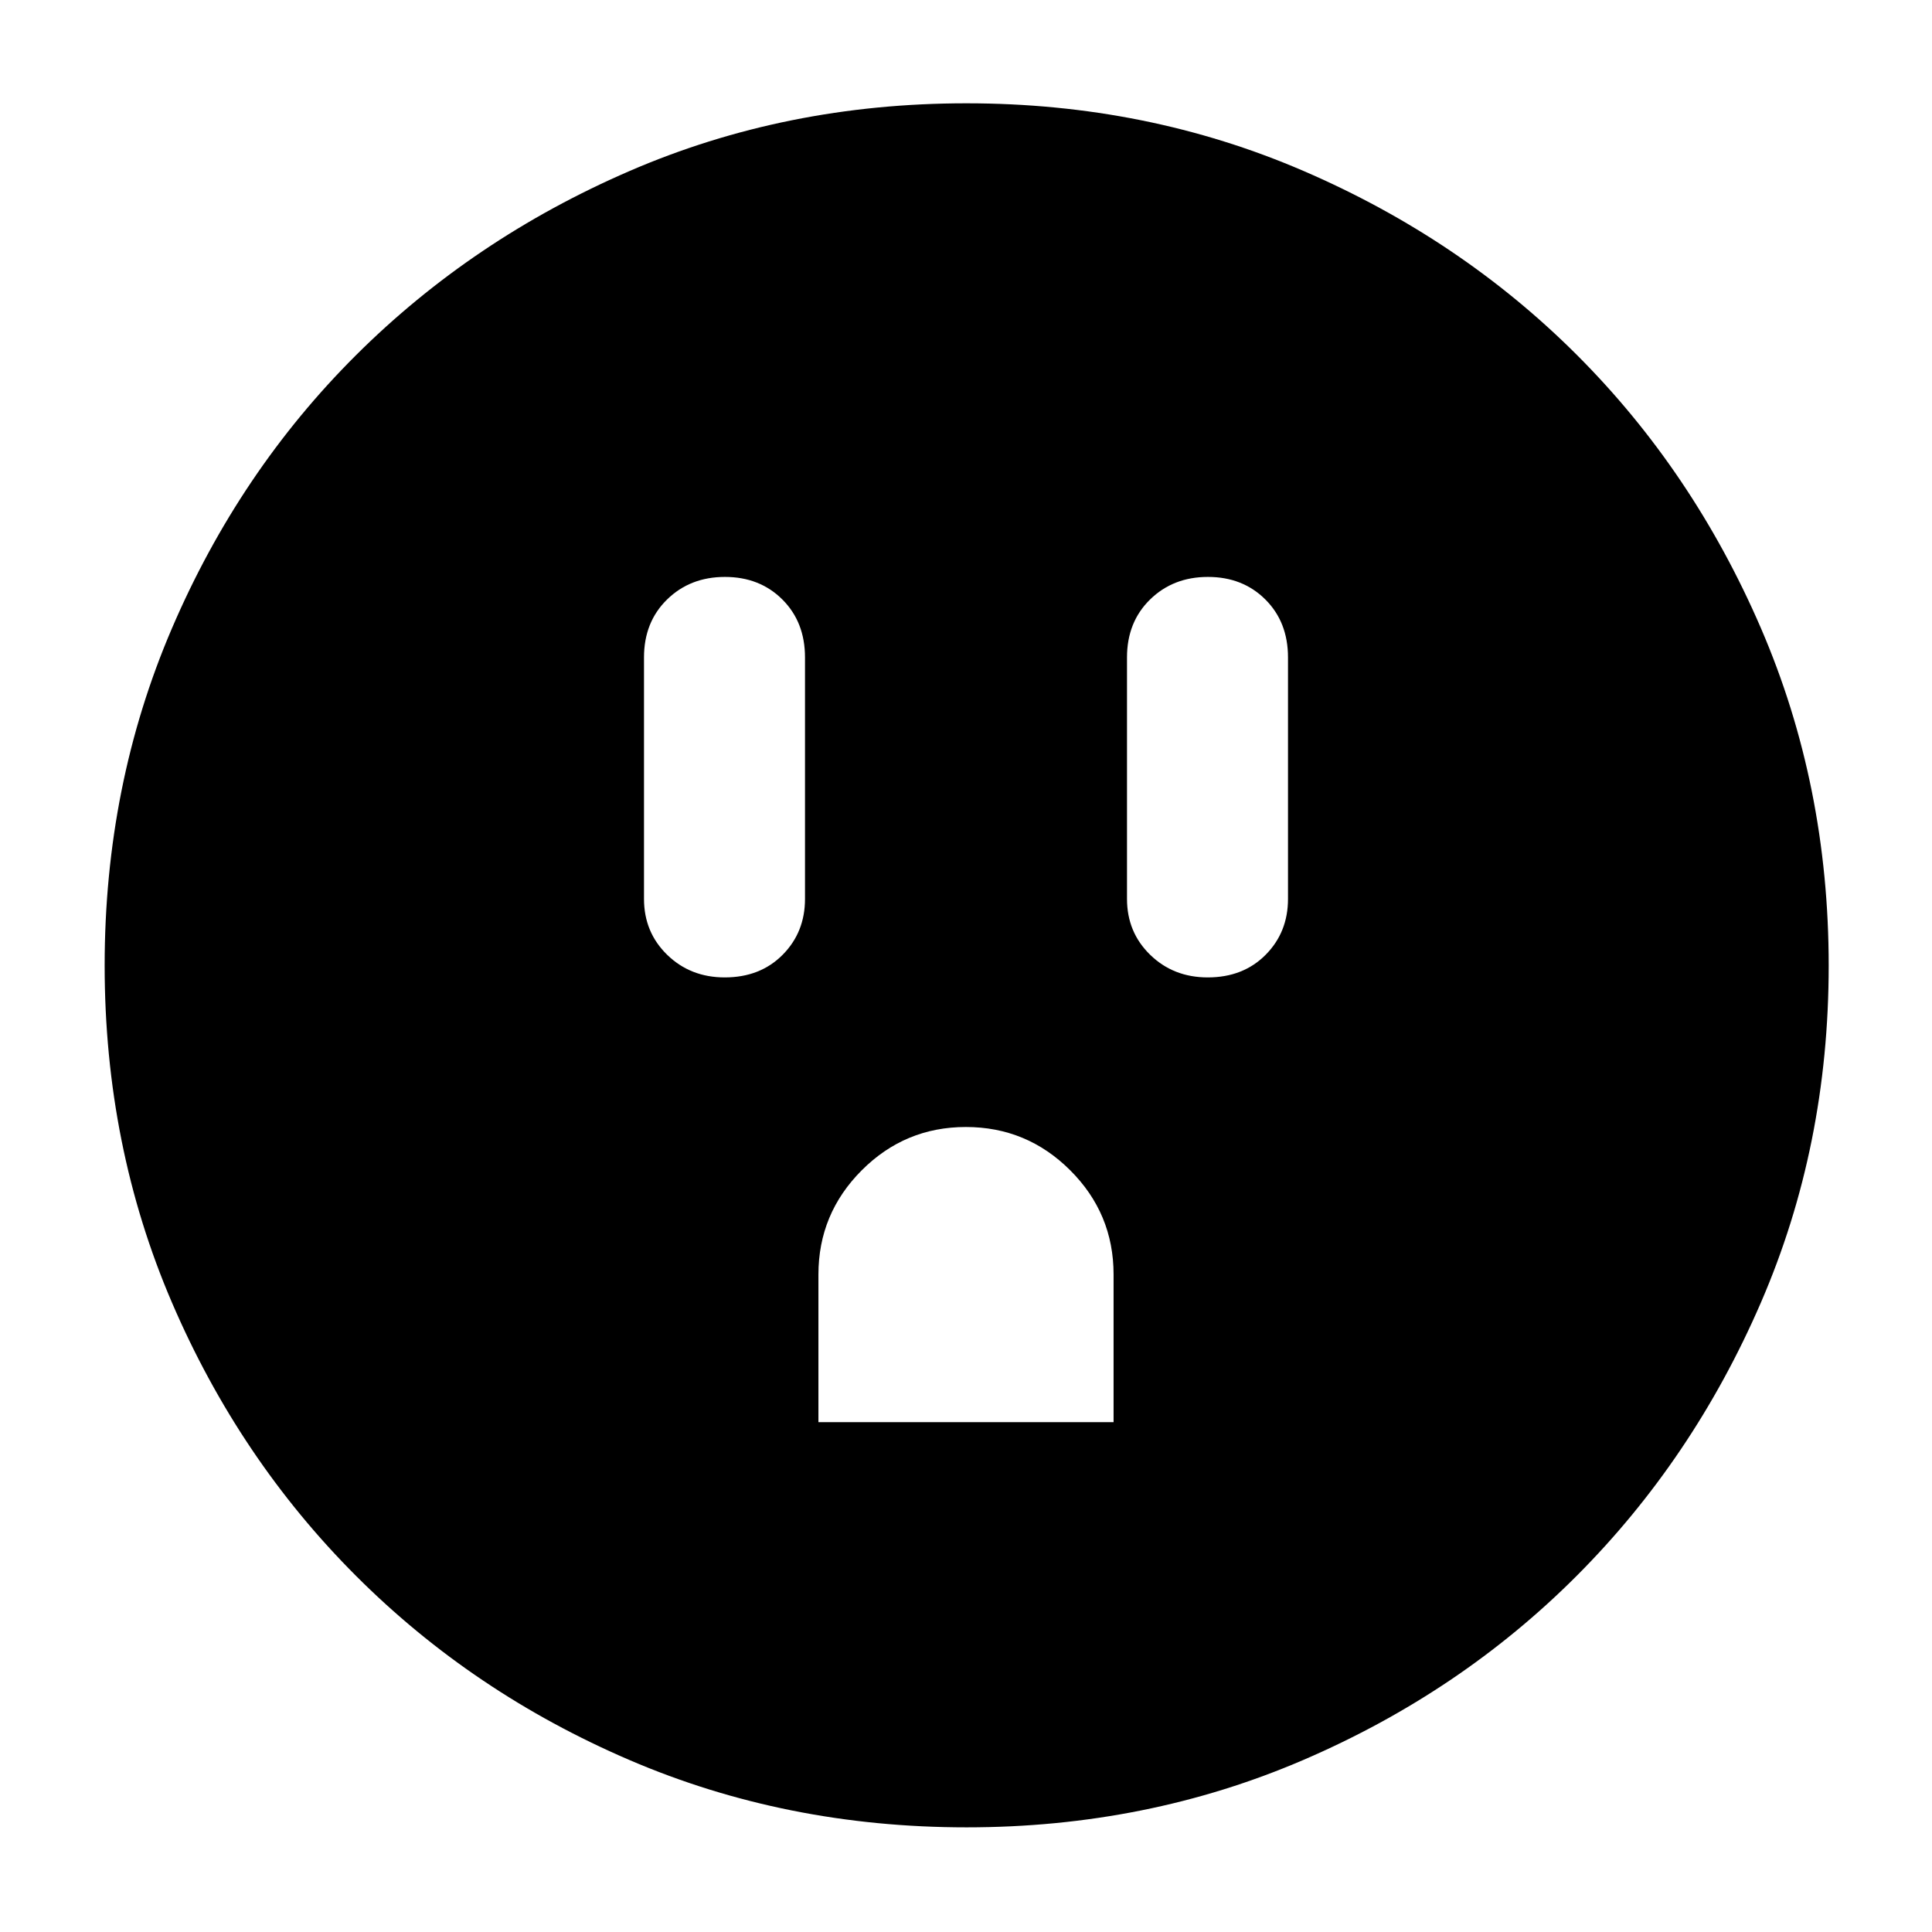 <svg xmlns="http://www.w3.org/2000/svg" height="40" viewBox="0 -960 960 960" width="40"><path d="M360.12-474.33q17.61 0 28.75-11.22Q400-496.76 400-513.33v-120q0-17.57-11.25-28.79-11.25-11.21-28.53-11.21-17.29 0-28.75 11.21Q320-650.9 320-633.33v120q0 16.57 11.53 27.78 11.54 11.22 28.59 11.22Zm46.55 221h146.66v-73.4q0-30.27-21.56-51.77-21.55-21.5-51.83-21.5-30.27 0-51.77 21.54-21.5 21.54-21.5 51.79v73.34Zm193.45-221q17.61 0 28.75-11.22Q640-496.76 640-513.33v-120q0-17.57-11.25-28.79-11.25-11.21-28.53-11.21-17.29 0-28.75 11.21Q560-650.9 560-633.33v120q0 16.57 11.53 27.78 11.54 11.22 28.59 11.22ZM480.27-52q-89.58 0-167.41-33.42-77.83-33.41-135.93-91.51-58.1-58.1-91.51-135.88Q52-390.6 52-480.24t33.42-167.52q33.41-77.88 91.4-135.68 58-57.8 135.83-91.51 77.84-33.72 167.54-33.72 89.69 0 167.65 33.67 77.96 33.66 135.71 91.37 57.74 57.71 91.43 135.72 33.69 78.02 33.69 167.73 0 89.68-33.72 167.5-33.71 77.82-91.51 135.71-57.8 57.89-135.69 91.43Q569.85-52 480.27-52Z"/></svg>